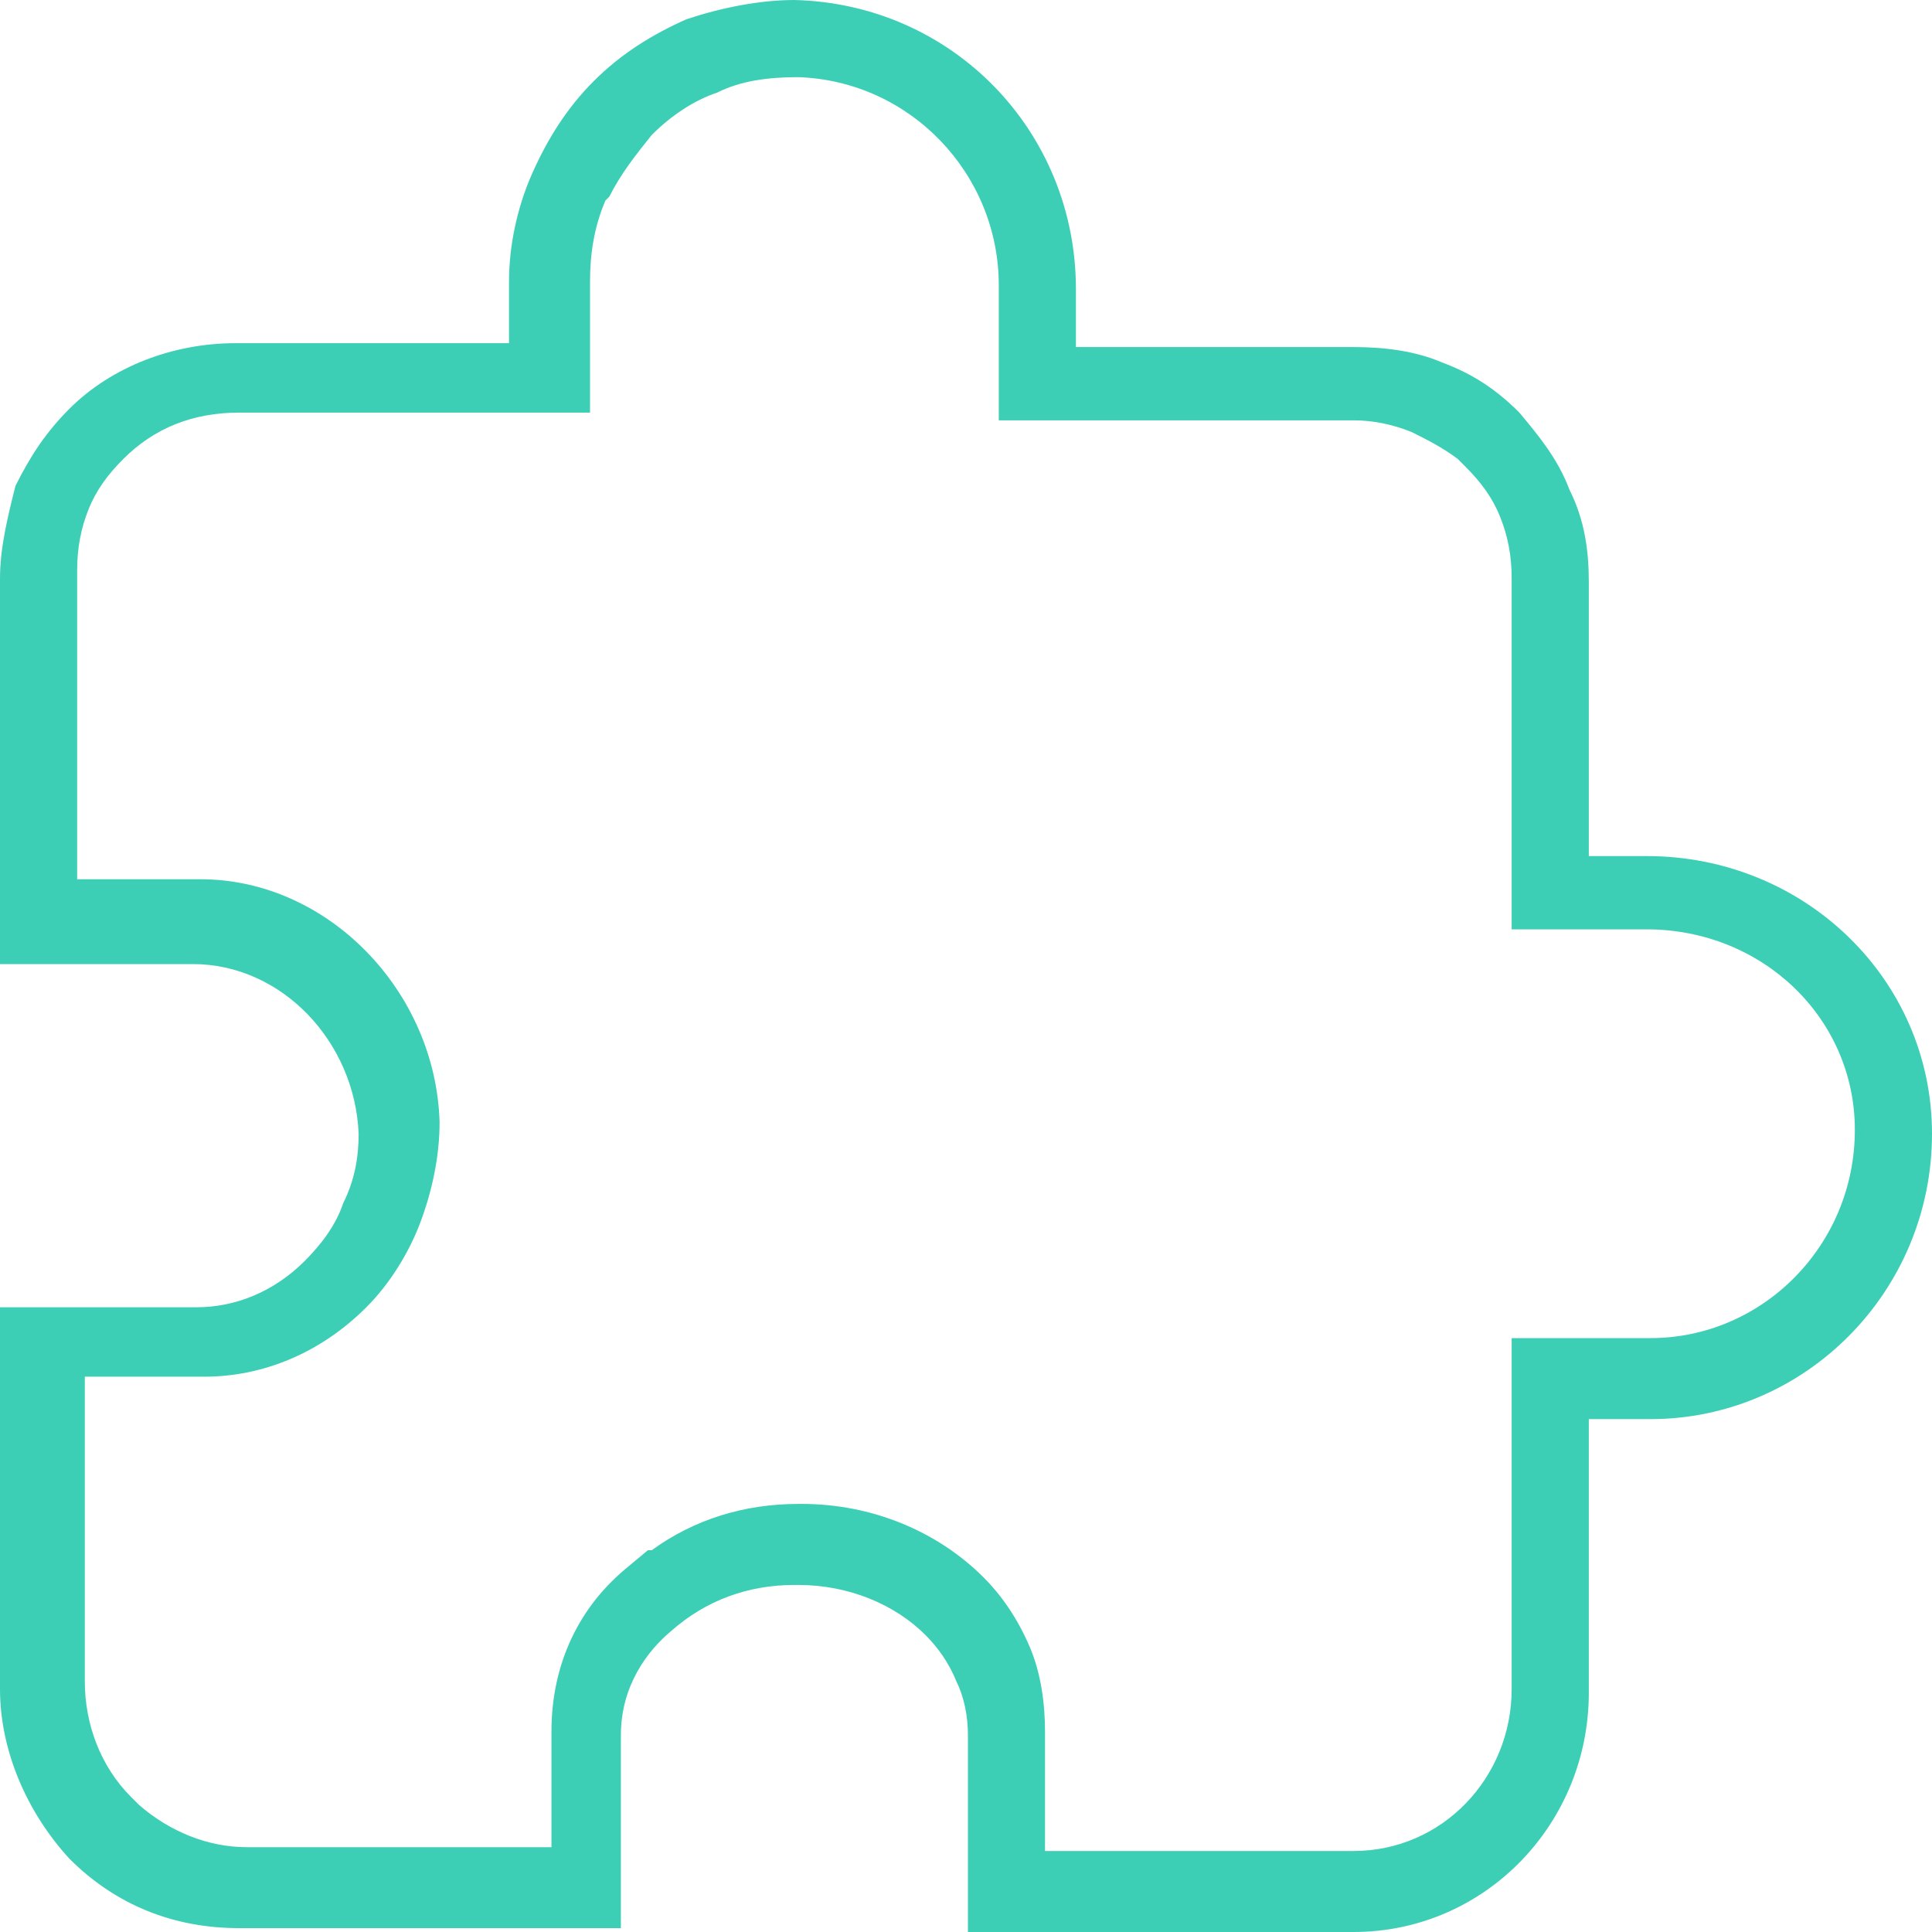 <svg width="30" height="30" viewBox="0 0 30 30" fill="#3DCFB6" xmlns="http://www.w3.org/2000/svg">
<path d="M12.395 1.198C14.132 1.257 15.509 2.695 15.509 4.431V5.329V6.527H16.707H20.958H21.018C21.317 6.527 21.617 6.587 21.916 6.707C22.156 6.826 22.395 6.946 22.635 7.126L22.755 7.246C22.994 7.485 23.174 7.725 23.293 8.024C23.413 8.323 23.473 8.623 23.473 8.982V13.233V14.431H24.671H25.569C27.365 14.431 28.802 15.808 28.802 17.545C28.802 19.341 27.365 20.778 25.629 20.778H24.671H23.473V21.976V26.227C23.473 27.605 22.395 28.742 21.018 28.742H16.227V26.886C16.227 26.467 16.168 25.988 15.988 25.569C15.808 25.15 15.569 24.79 15.27 24.491C14.551 23.773 13.533 23.353 12.455 23.353H12.395C11.557 23.353 10.778 23.593 10.12 24.072H10.06L9.701 24.371C8.922 25.03 8.563 25.928 8.563 26.886V28.683H3.832C3.234 28.683 2.635 28.443 2.156 28.024L2.036 27.904C1.557 27.425 1.317 26.767 1.317 26.108V21.377H3.174C4.072 21.377 4.97 21.018 5.689 20.299C6.048 19.94 6.347 19.461 6.527 18.982C6.707 18.503 6.826 17.964 6.826 17.425C6.766 15.389 5.09 13.653 3.114 13.653H1.198V8.862C1.198 8.503 1.257 8.204 1.377 7.904C1.497 7.605 1.677 7.365 1.916 7.126C2.395 6.647 2.994 6.407 3.713 6.407H7.964H9.162V5.21V4.371C9.162 3.952 9.222 3.533 9.401 3.114L9.461 3.054C9.641 2.695 9.88 2.395 10.12 2.096C10.419 1.796 10.778 1.557 11.138 1.437C11.497 1.257 11.916 1.198 12.395 1.198ZM12.335 0C11.796 0 11.198 0.12 10.659 0.299C10.12 0.539 9.641 0.838 9.222 1.257C8.802 1.677 8.503 2.156 8.263 2.695C8.024 3.234 7.904 3.832 7.904 4.371V5.329H3.653C2.695 5.329 1.737 5.689 1.078 6.347C0.719 6.707 0.479 7.066 0.24 7.545C0.12 8.024 0 8.503 0 8.982V14.97H2.994C4.371 14.97 5.509 16.168 5.569 17.605C5.569 17.964 5.509 18.323 5.329 18.683C5.21 19.042 4.97 19.341 4.731 19.581C4.252 20.06 3.653 20.299 3.054 20.299H0V26.227C0 27.186 0.419 28.144 1.078 28.862C1.796 29.581 2.695 29.94 3.713 29.94H9.641V26.946C9.641 26.168 10.06 25.629 10.419 25.329C10.958 24.85 11.617 24.611 12.335 24.611C12.335 24.611 12.335 24.611 12.395 24.611C13.174 24.611 13.892 24.91 14.371 25.389C14.551 25.569 14.73 25.808 14.85 26.108C14.97 26.347 15.03 26.647 15.03 26.946V30H21.018C23.054 30 24.671 28.323 24.671 26.287V22.036H25.629C28.024 22.036 30 20.06 30 17.605C30 15.21 28.024 13.293 25.569 13.293H24.671V9.042C24.671 8.563 24.611 8.084 24.371 7.605C24.192 7.126 23.892 6.766 23.593 6.407C23.233 6.048 22.874 5.808 22.395 5.629C21.976 5.449 21.497 5.389 21.018 5.389C21.018 5.389 21.018 5.389 20.958 5.389H16.707V4.491C16.707 2.036 14.79 0.06 12.335 0C12.395 0 12.395 0 12.335 0Z" fill="#3DCFB6"/>
</svg>
